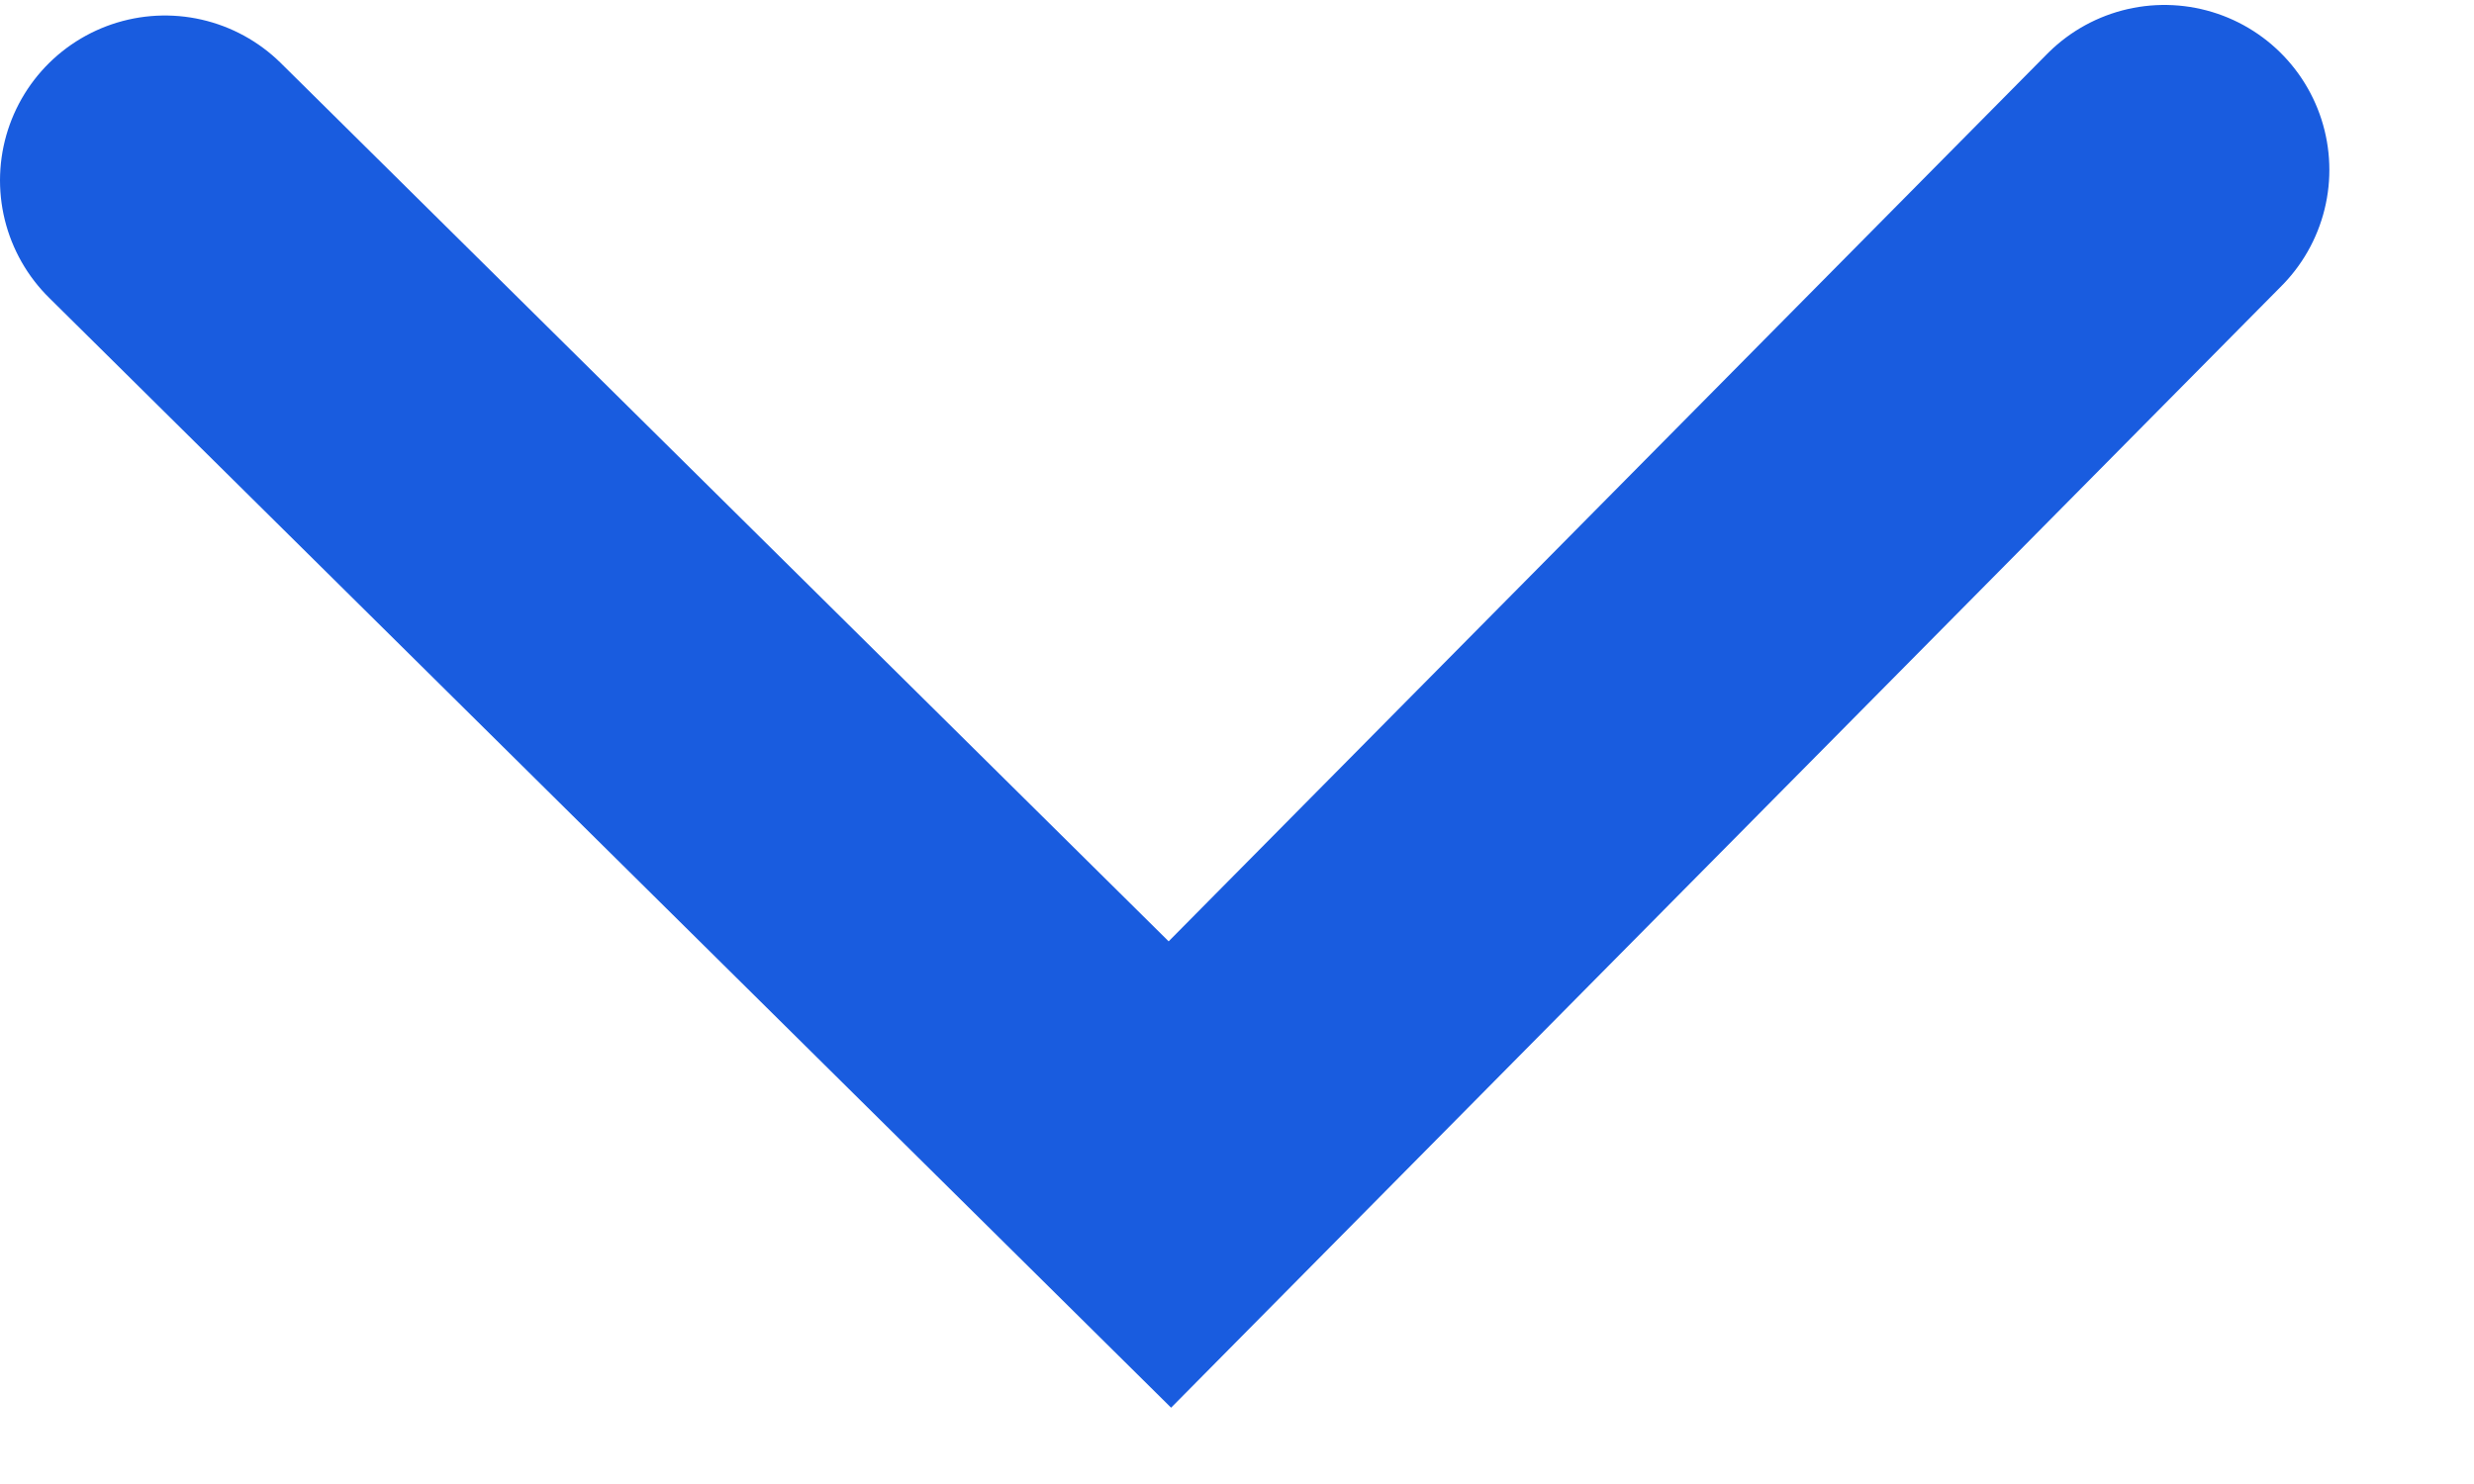 <svg width="15" height="9" viewBox="0 0 15 9" fill="none" xmlns="http://www.w3.org/2000/svg">
<path d="M13.123 1.03L7.093 7.123L1 1.094" stroke="#195CDF" stroke-width="2" stroke-linecap="round"/>
</svg>
